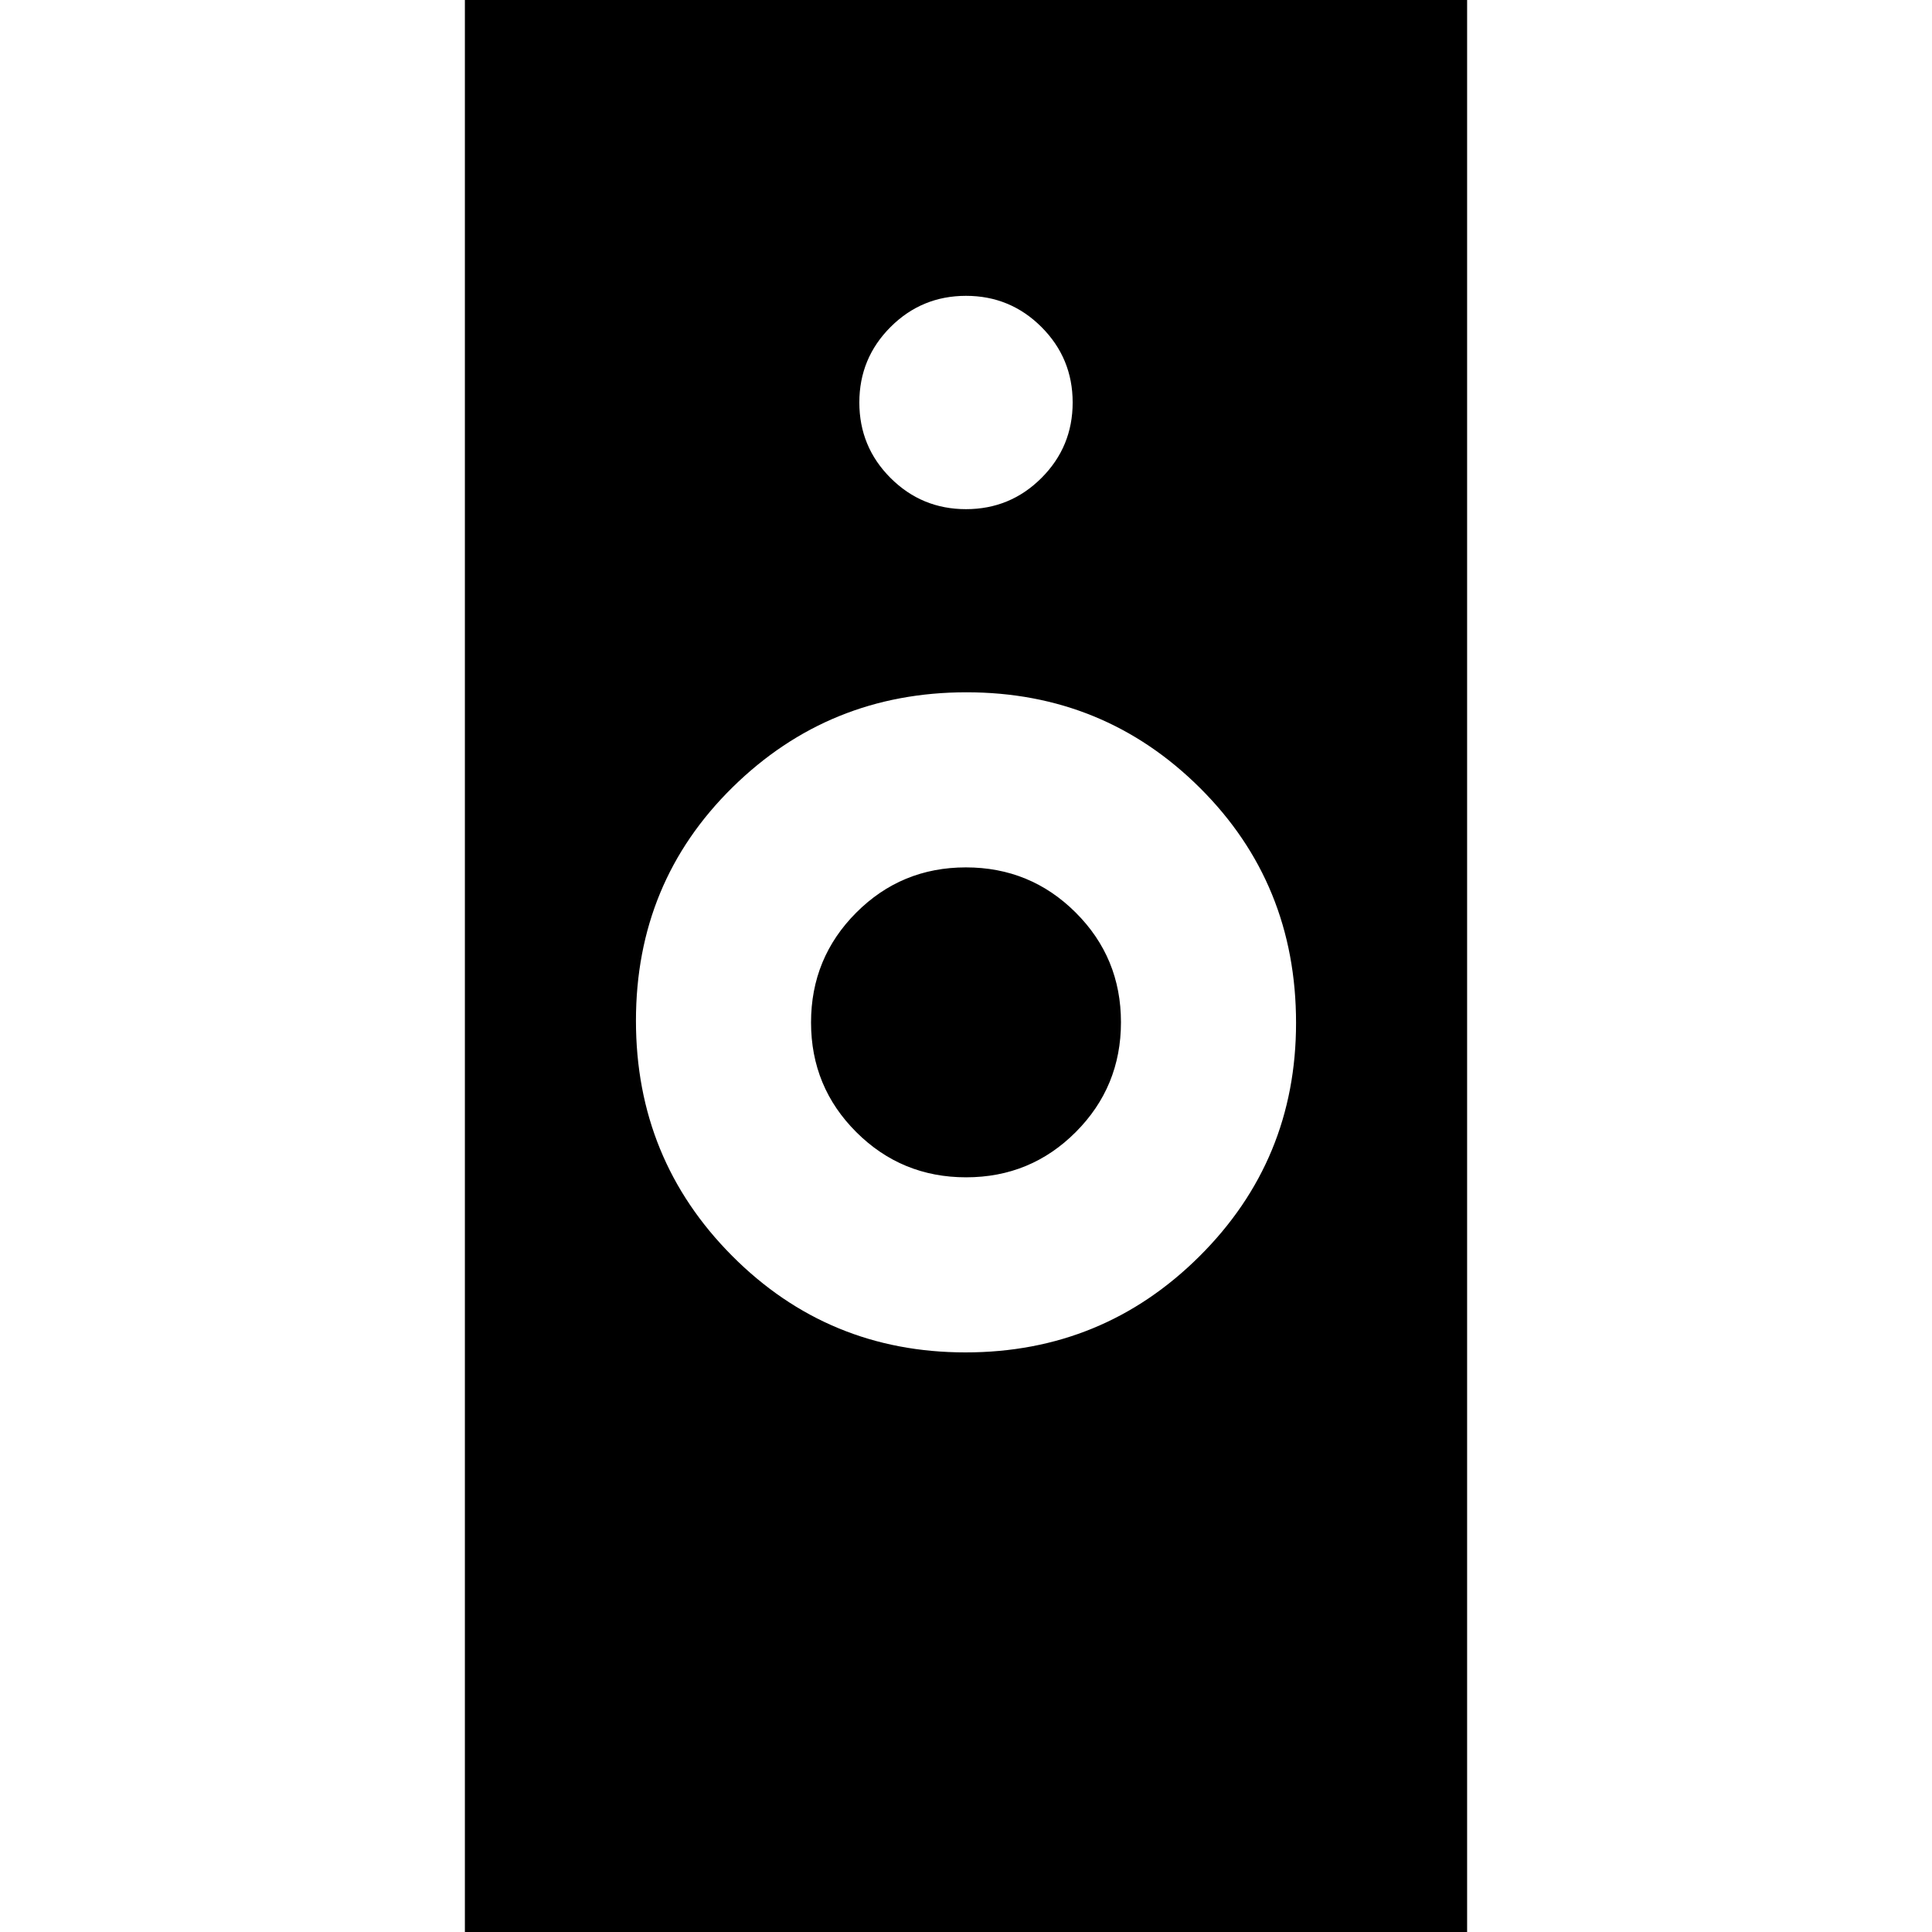 <svg xmlns="http://www.w3.org/2000/svg" height="24" viewBox="0 -960 960 960" width="24"><path d="M479.76-288Q548-288 596-335.75t48-115.96q0-69.29-47.76-116.79-47.77-47.5-116-47.5Q412-616 364-568.79q-48 47.2-48 116Q316-384 363.76-336q47.77 48 116 48ZM231 15v-990h498V15H231Zm249.06-390q-32.06 0-54.56-22.44t-22.5-54.5q0-32.06 22.44-54.56t54.5-22.5q32.06 0 54.56 22.44t22.5 54.5q0 32.06-22.44 54.56t-54.5 22.5ZM480-707q22 0 37.5-15.5T533-760q0-22-15.5-37.5T480-813q-22 0-37.5 15.5T427-760q0 22 15.5 37.5T480-707Z"/></svg>